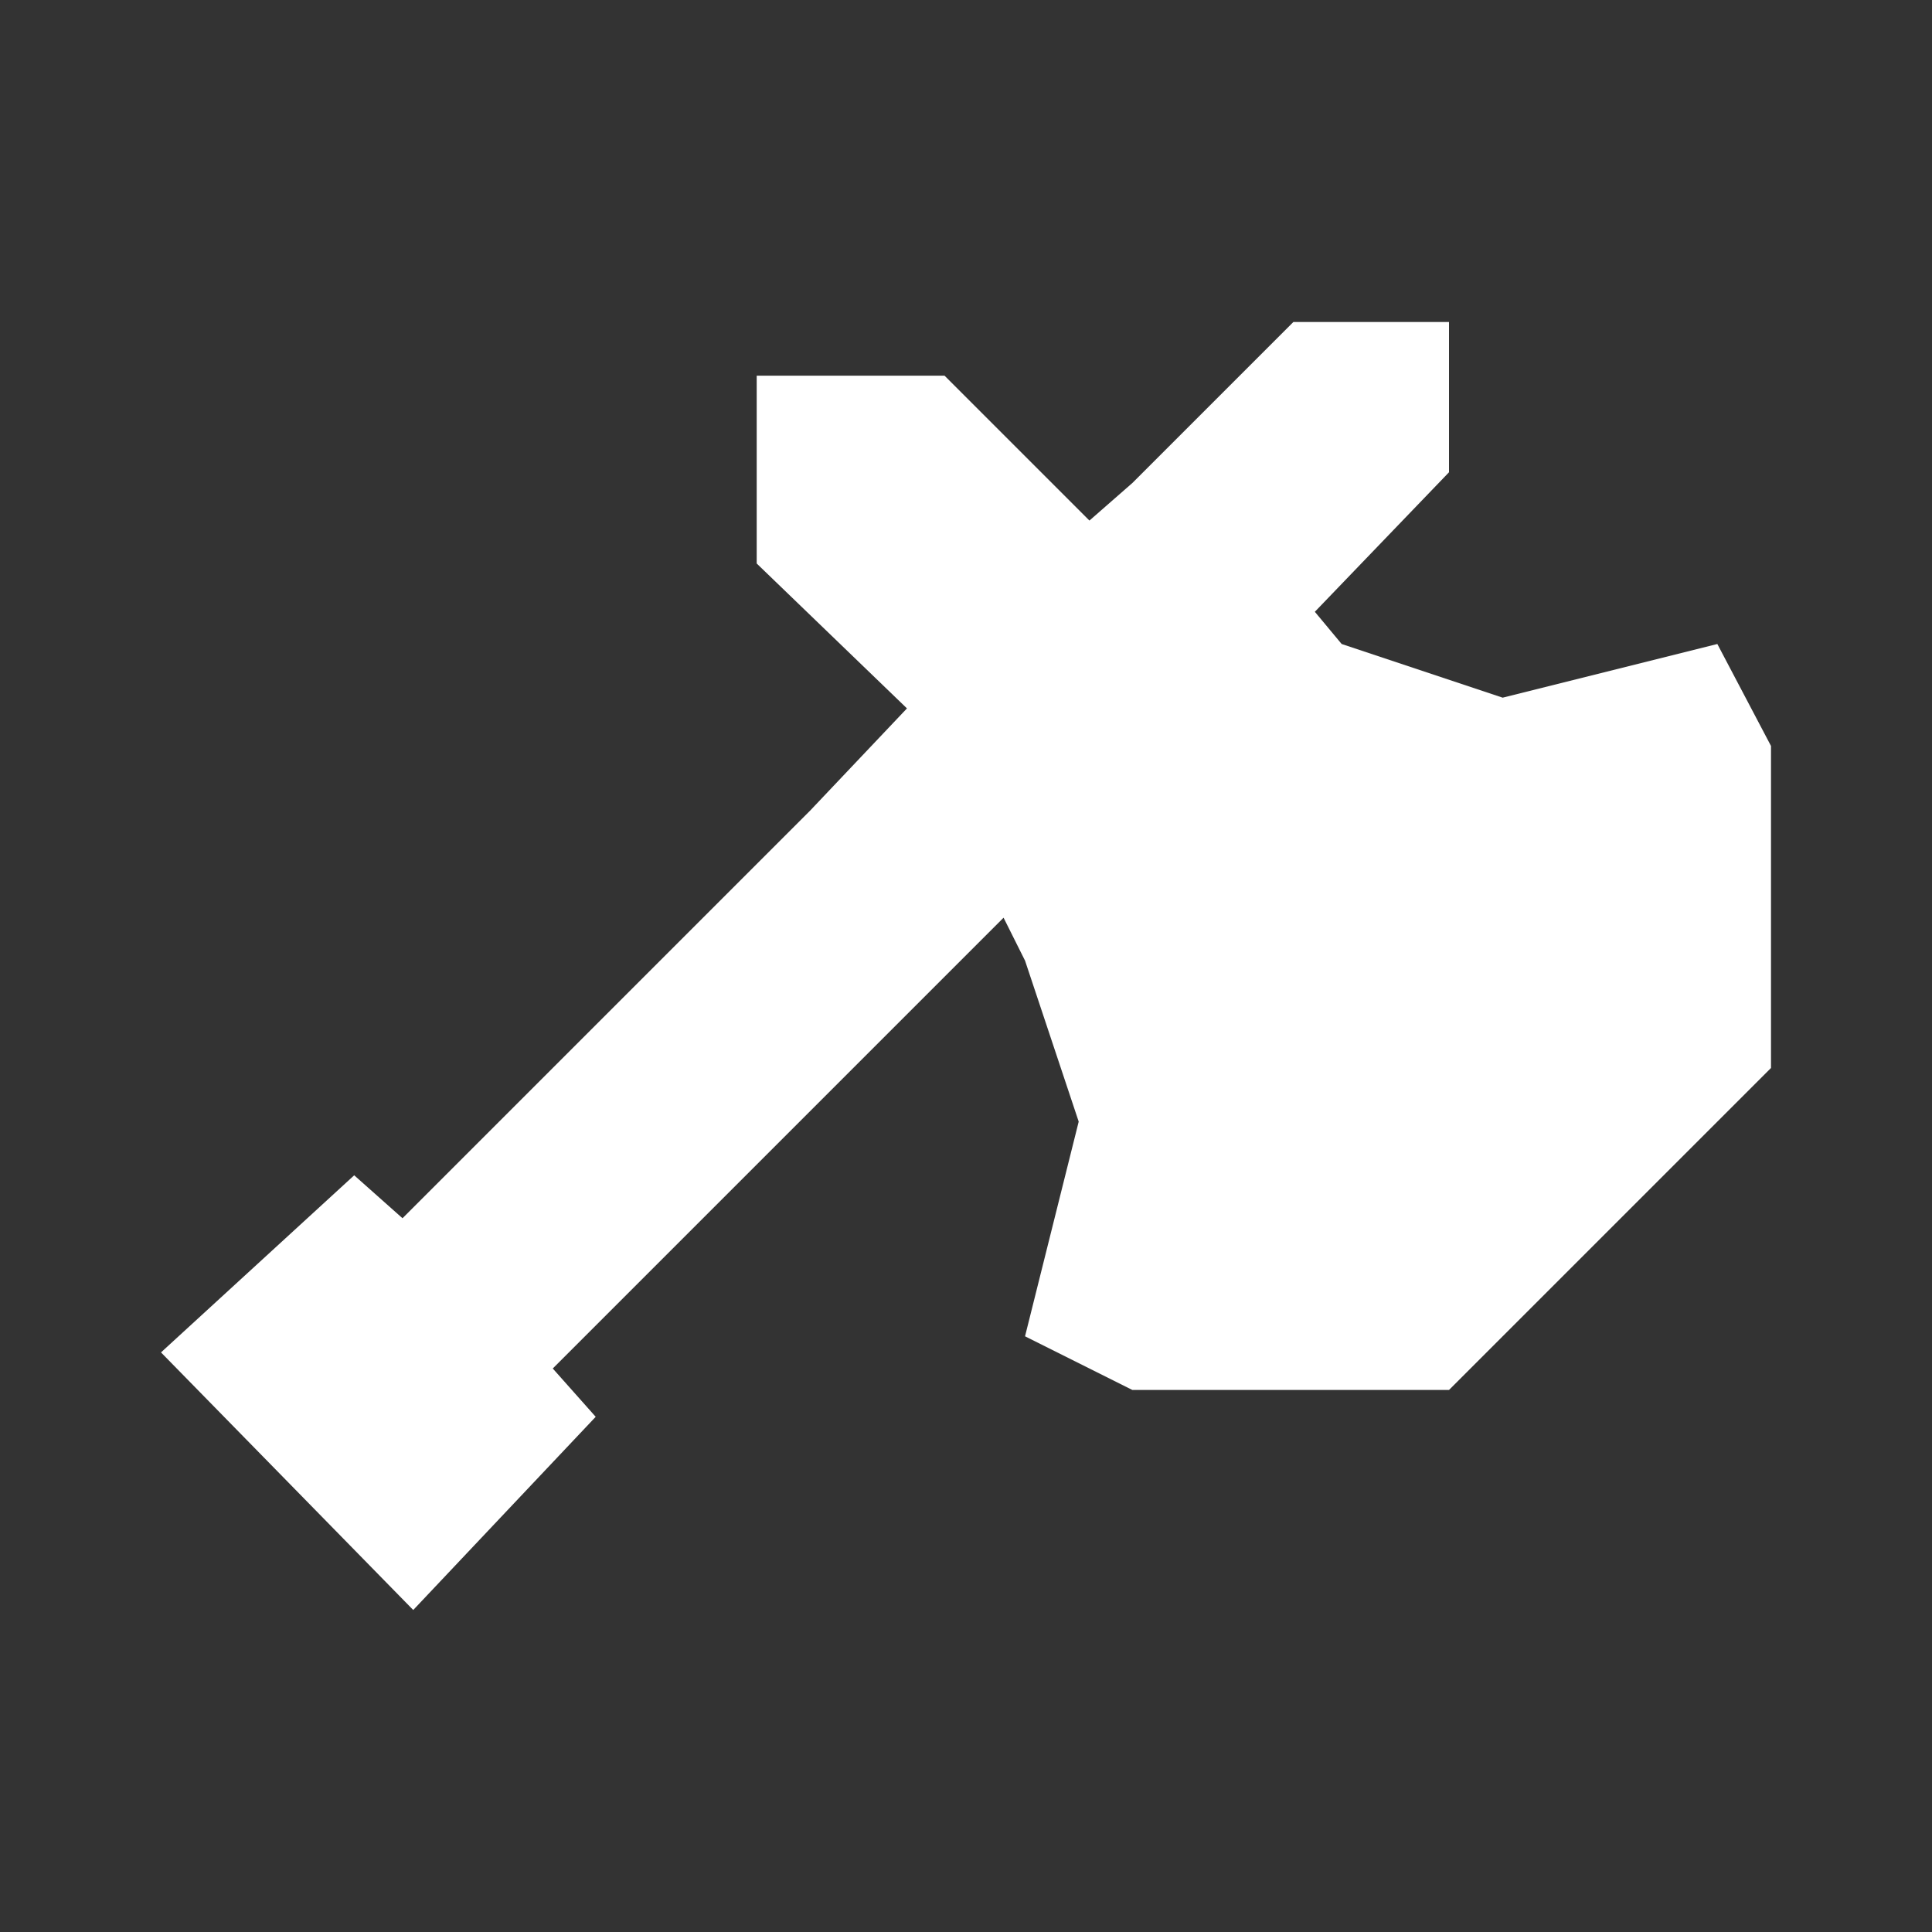 <svg xmlns="http://www.w3.org/2000/svg" xmlns:xlink="http://www.w3.org/1999/xlink" id="Layer_1" x="0" y="0" enable-background="new -7.5 -9.5 36 36" version="1.1" viewBox="-7.5 -9.5 36 36" xml:space="preserve"><rect x="-7.5" y="-9.5" width="36" height="36" fill="#333333" stroke="none"/><g><g><polygon fill="#FFF" fill-rule="evenodd" points="24.5 2.5 20.5 3.5 17.5 2.5 17 1.9 19.5 -.7 19.5 -3.5 16.6 -3.5 13.6 -.5 12.8 .2 10.1 -2.5 6.6 -2.5 6.6 1 9.4 3.7 7.6 5.6 0 13.2 -.9 12.4 -4.5 15.7 .2 20.5 3.6 16.9 2.8 16 11.2 7.6 11.6 8.4 12.6 11.4 11.6 15.4 13.6 16.4 19.5 16.4 25.5 10.4 25.5 4.4" clip-rule="evenodd"/></g></g></svg>